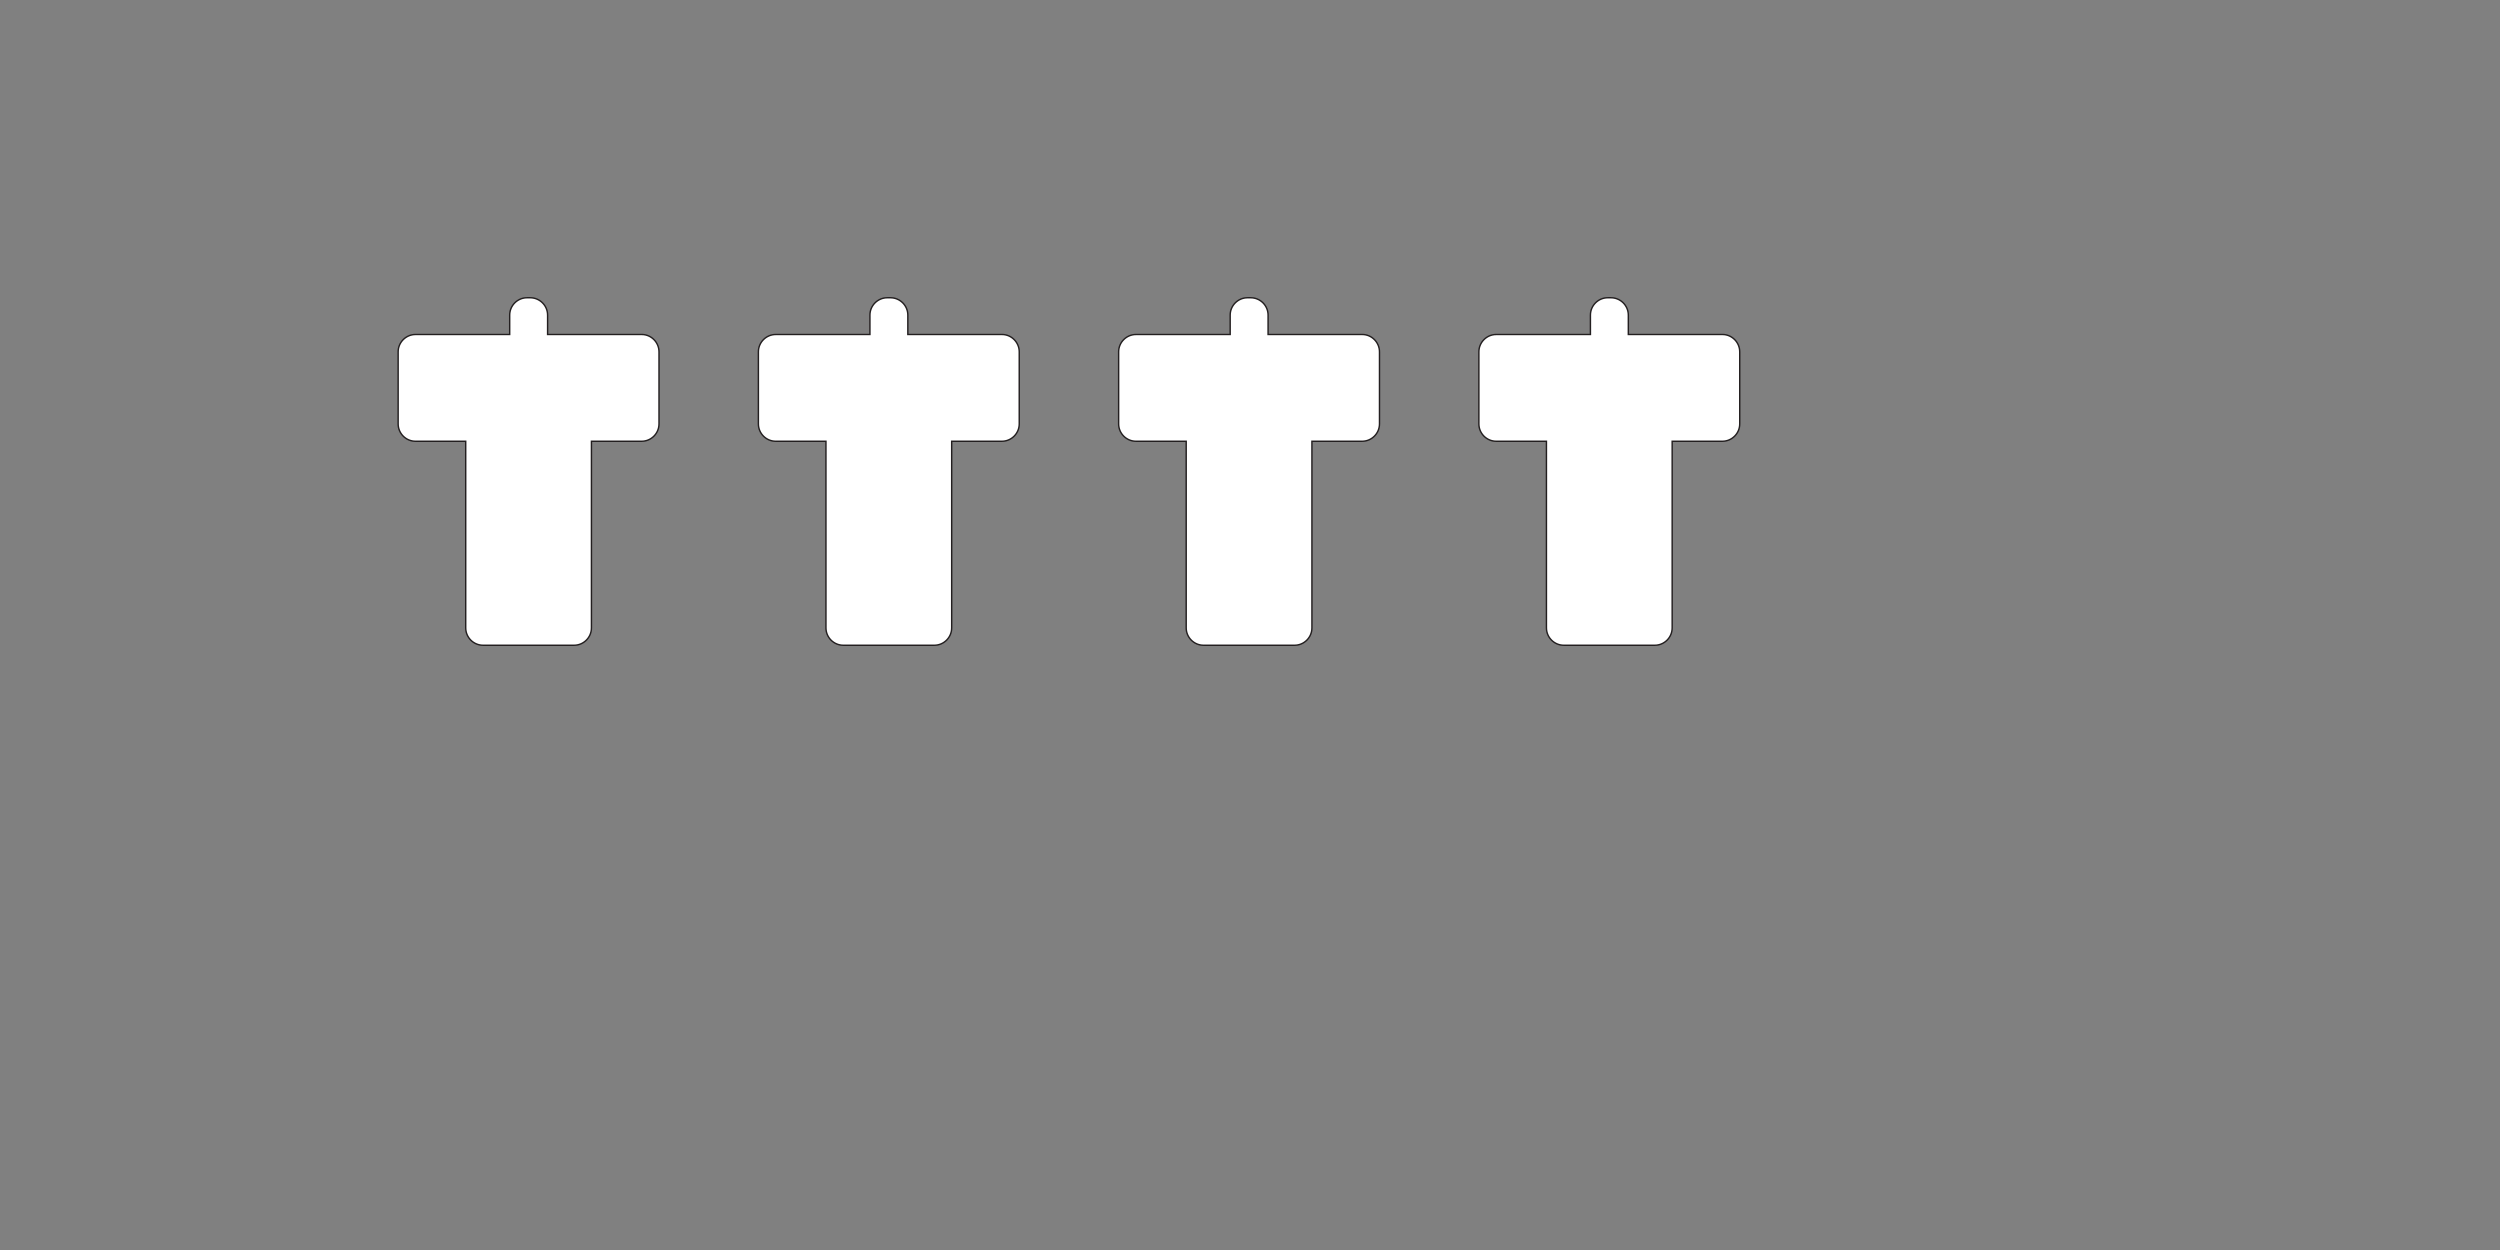 <?xml version="1.0" encoding="utf-8"?>
<!-- Generator: Adobe Illustrator 19.2.1, SVG Export Plug-In . SVG Version: 6.00 Build 0)  -->
<svg version="1.1" id="ELD:_BubbleMachine" xmlns="http://www.w3.org/2000/svg" xmlns:xlink="http://www.w3.org/1999/xlink" x="0px"
	 y="0px" viewBox="0 0 1728 864" style="enable-background:new 0 0 1728 864;" xml:space="preserve">
<rect x="0" y="0" width="1728" height="864" fill="#808080" stroke="none"/>
<style type="text/css">
	.st0{fill:#FFFFFF;stroke:#231F20;stroke-miterlimit:10;}
</style>
<g id="DEVICE:_x7B__x27_id_x27_:0_x7D_">
	<path id="MOTOR:_motor_3_" class="st0" d="M455.5,243.2V293c0,6.6-5.4,12-12,12h-34.7v129c0,6.6-5.4,12-12,12h-62.9
		c-6.6,0-12-5.4-12-12V305h-34.7c-6.6,0-12-5.4-12-12v-49.8c0-6.6,5.4-12,12-12h65.1v-13.4c0-6.6,5.4-12,12-12h2.2
		c6.6,0,12,5.4,12,12v13.4h65.1C450.1,231.2,455.5,236.6,455.5,243.2z"/>
	<path id="MOTOR:_motor_2_" class="st0" d="M704.5,243.2V293c0,6.6-5.4,12-12,12h-34.7v129c0,6.6-5.4,12-12,12h-62.9
		c-6.6,0-12-5.4-12-12V305h-34.7c-6.6,0-12-5.4-12-12v-49.8c0-6.6,5.4-12,12-12h65.1v-13.4c0-6.6,5.4-12,12-12h2.2
		c6.6,0,12,5.4,12,12v13.4h65.1C699.1,231.2,704.5,236.6,704.5,243.2z"/>
	<path id="MOTOR:_motor_1_" class="st0" d="M953.5,243.2V293c0,6.6-5.4,12-12,12h-34.7v129c0,6.6-5.4,12-12,12h-62.9
		c-6.6,0-12-5.4-12-12V305h-34.7c-6.6,0-12-5.4-12-12v-49.8c0-6.6,5.4-12,12-12h65.1v-13.4c0-6.6,5.4-12,12-12h2.2
		c6.6,0,12,5.4,12,12v13.4h65.1C948.1,231.2,953.5,236.6,953.5,243.2z"/>
	<path id="MOTOR:_motor" class="st0" d="M1202.5,243.2V293c0,6.6-5.4,12-12,12h-34.7v129c0,6.6-5.4,12-12,12h-62.9
		c-6.6,0-12-5.4-12-12V305h-34.7c-6.6,0-12-5.4-12-12v-49.8c0-6.6,5.4-12,12-12h65.1v-13.4c0-6.6,5.4-12,12-12h2.2
		c6.6,0,12,5.4,12,12v13.4h65.1C1197.1,231.2,1202.5,236.6,1202.5,243.2z"/>
</g>
</svg>
